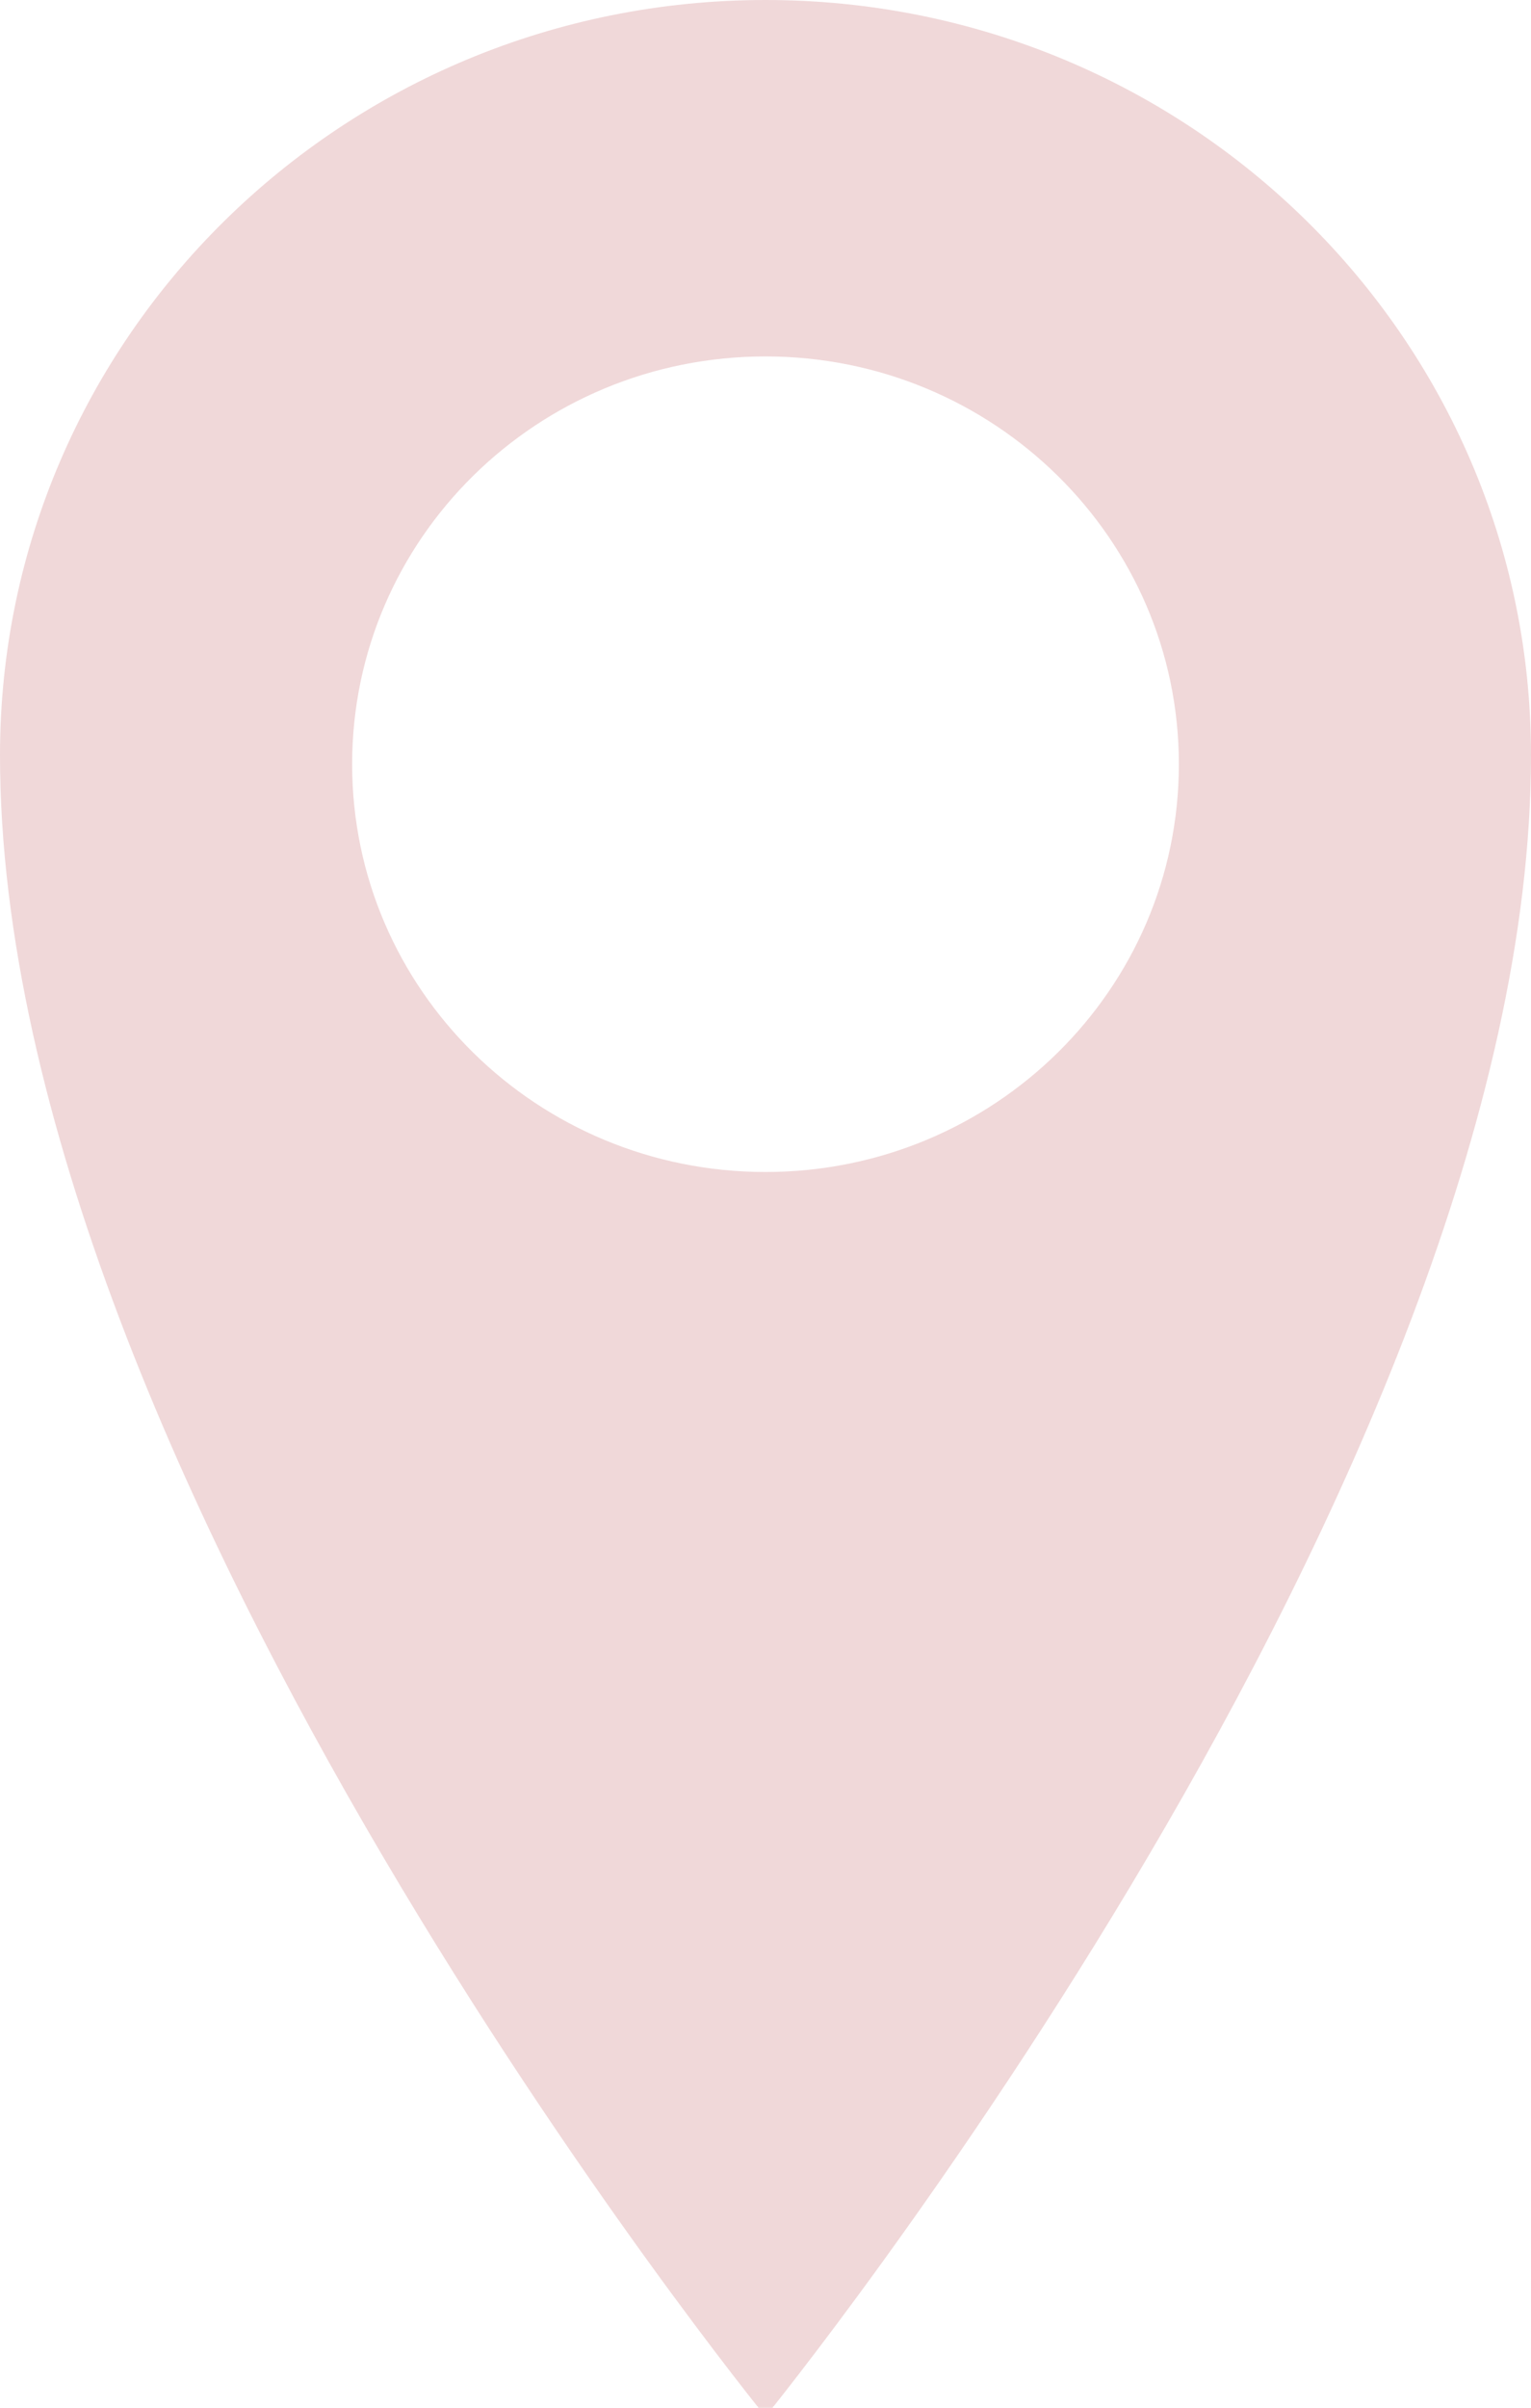 <svg xmlns="http://www.w3.org/2000/svg" viewBox="0 0 7 11" width="7" height="11">
	<defs>
		<clipPath clipPathUnits="userSpaceOnUse" id="cp1">
			<path d="M0 0L50 0L50 80L0 80Z" />
		</clipPath>
	</defs>
	<style>
		tspan { white-space:pre }
		.shp0 { fill: #f0d8d9 } 
	</style>
	<g id="Page 1" clip-path="url(#cp1)">
		<path id="Path 1" fill-rule="evenodd" transform="matrix(0.14,0,0,0.138,0,0)" class="shp0" d="M50 25C50 48.87 25 80 25 80C25 80 0 48.87 0 25C0 11.19 11.19 0 25 0C38.81 0 50 11.19 50 25ZM38.5 25.3C38.5 17.84 32.45 11.8 25 11.8C17.54 11.8 11.5 17.84 11.5 25.3C11.5 32.76 17.54 38.8 25 38.8C32.45 38.8 38.5 32.76 38.5 25.3Z" />
	</g>
</svg>